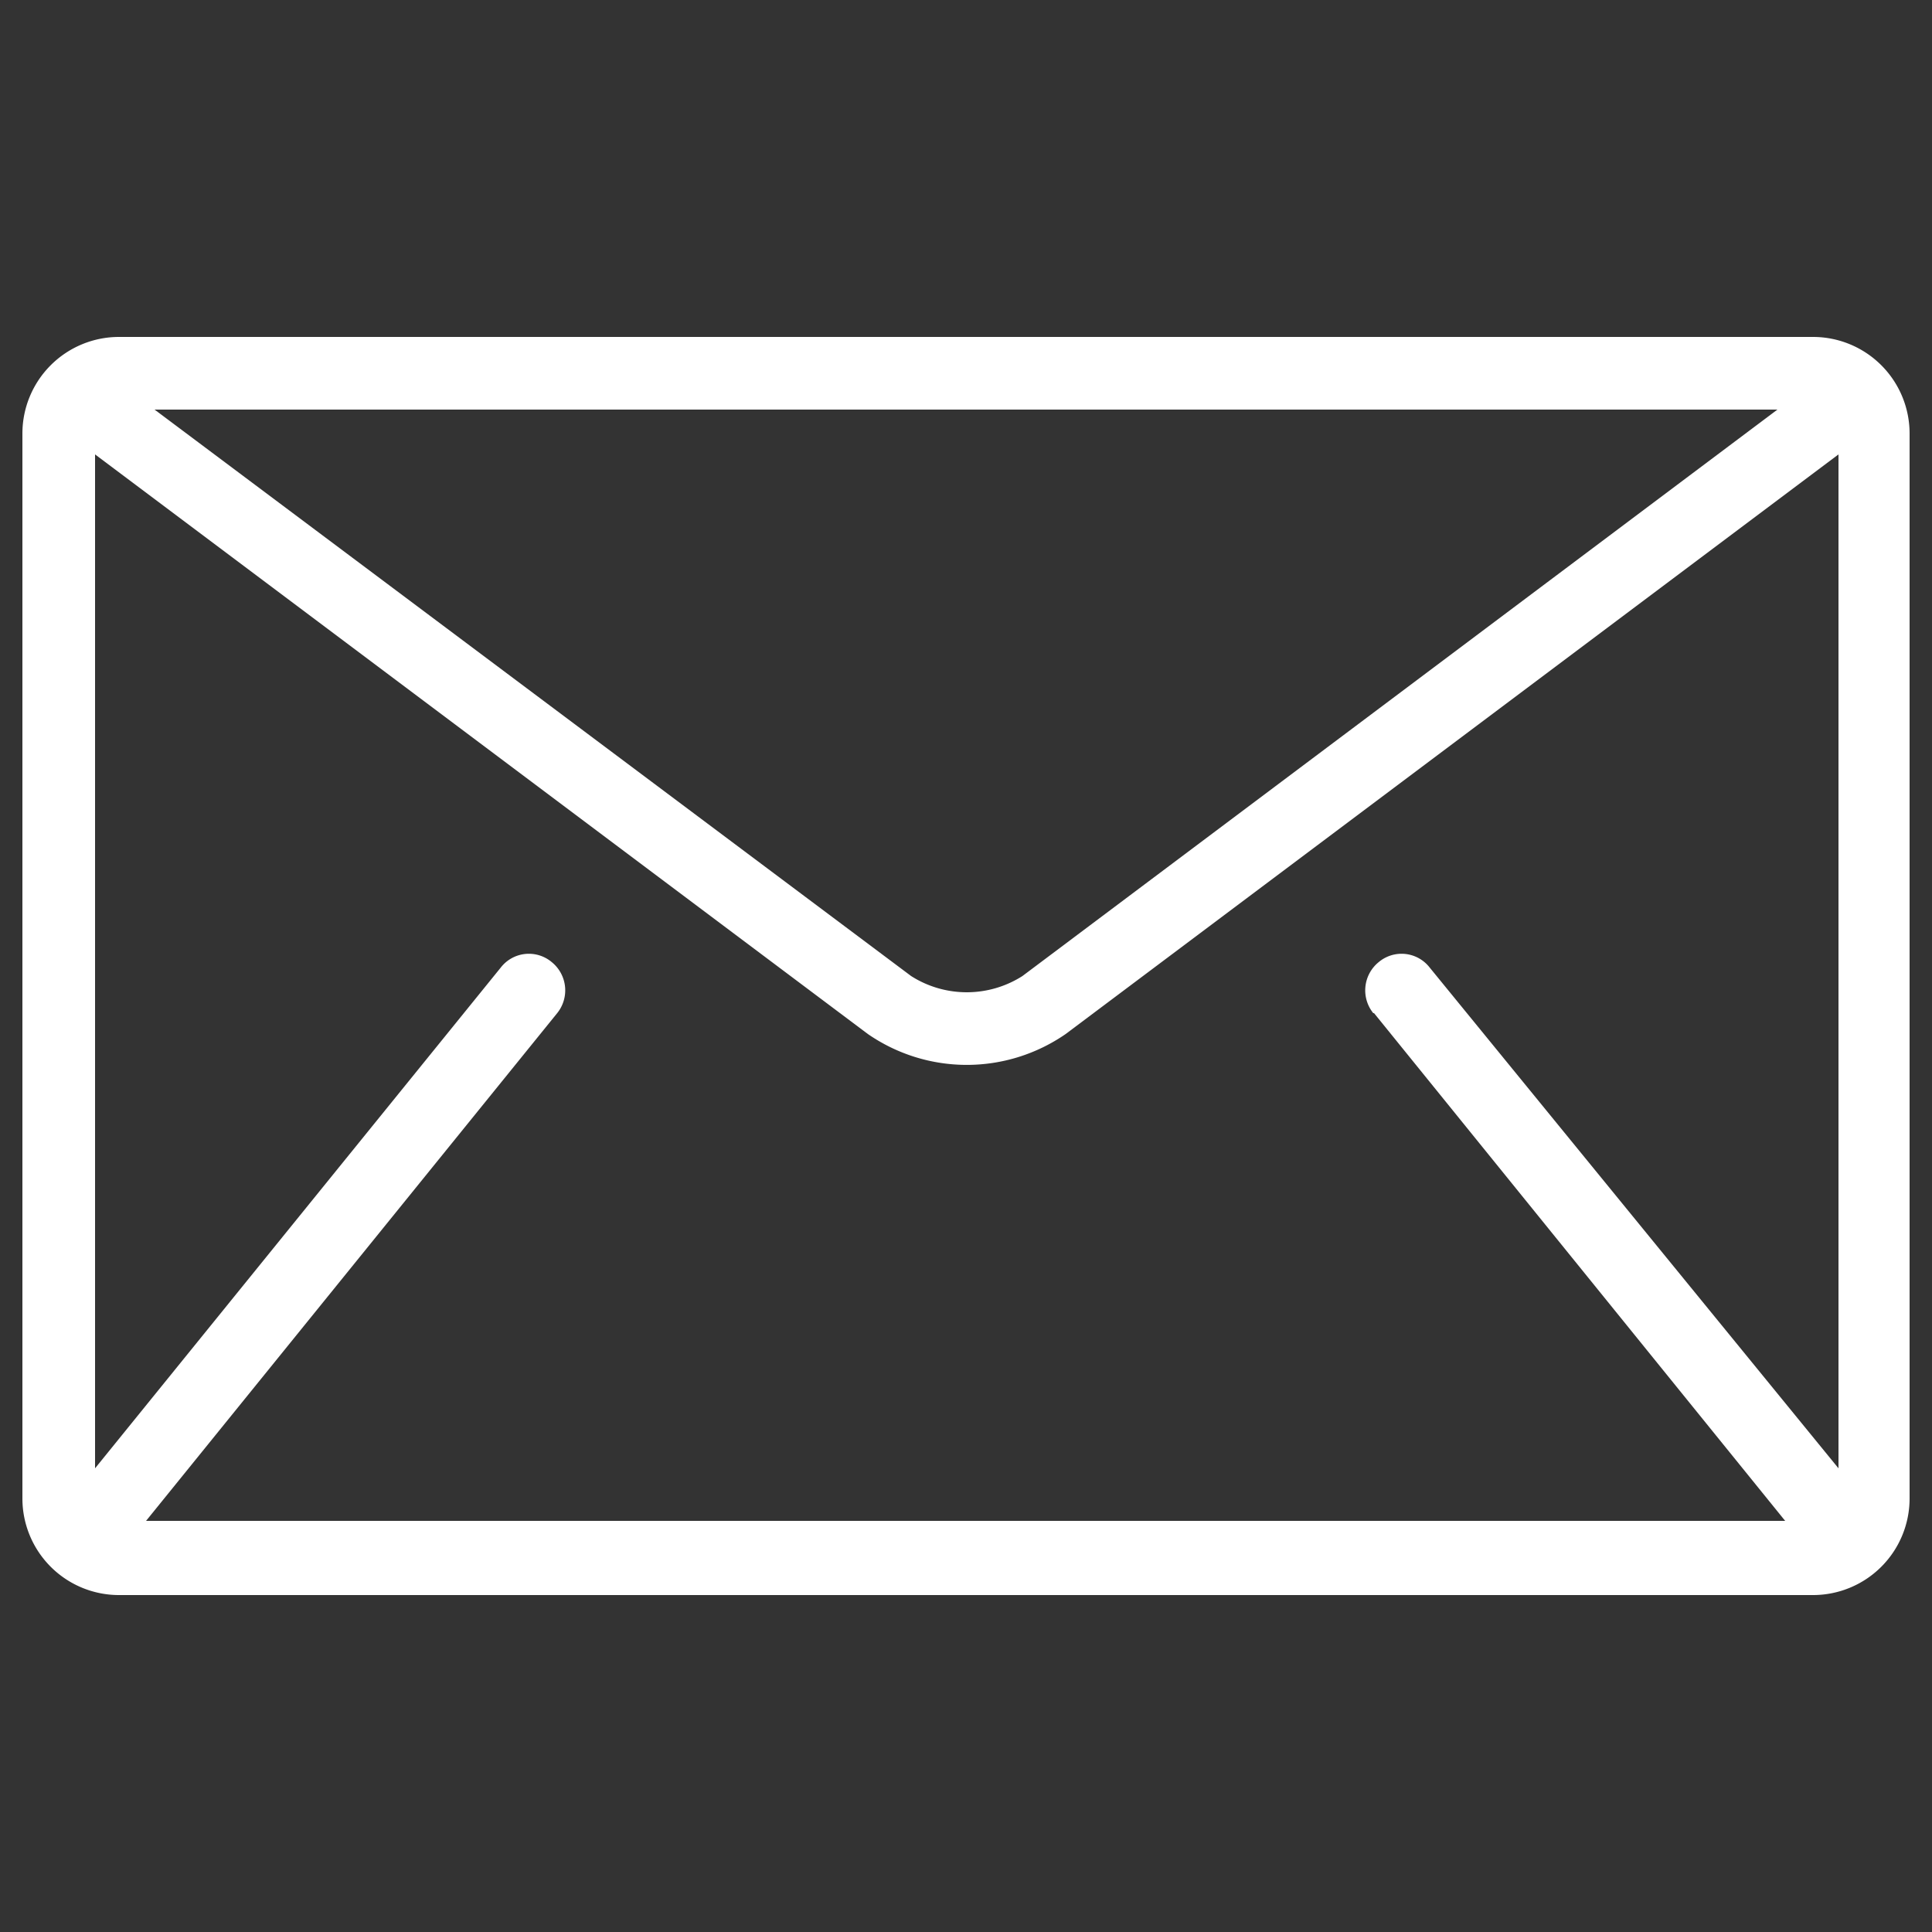 <svg id="Layer_1" data-name="Layer 1" xmlns="http://www.w3.org/2000/svg" viewBox="0 0 25 25"><rect x="0" y="0" width="25" height="25" fill="#333333" stroke="none"/><defs><style>.cls-1{fill:#fff;}</style></defs><path class="cls-1" d="M23.46,4.36H1.54A1.25,1.25,0,0,0,.29,5.61V19.39a1.25,1.25,0,0,0,1.25,1.25H23.46a1.25,1.25,0,0,0,1.25-1.25V5.61A1.25,1.25,0,0,0,23.46,4.36ZM23,5.3l-9.77,7.33a1.34,1.34,0,0,1-1.44,0L2,5.3Zm-5.22,7.81,5.32,6.57,0,0H1.89l0,0,5.32-6.57a.47.47,0,0,0-.07-.66.46.46,0,0,0-.66.07L1.23,19V5.88l10,7.5a2.25,2.25,0,0,0,2.56,0l10-7.5V19L18.5,12.52a.46.46,0,0,0-.66-.07A.47.47,0,0,0,17.77,13.11Z"/></svg>